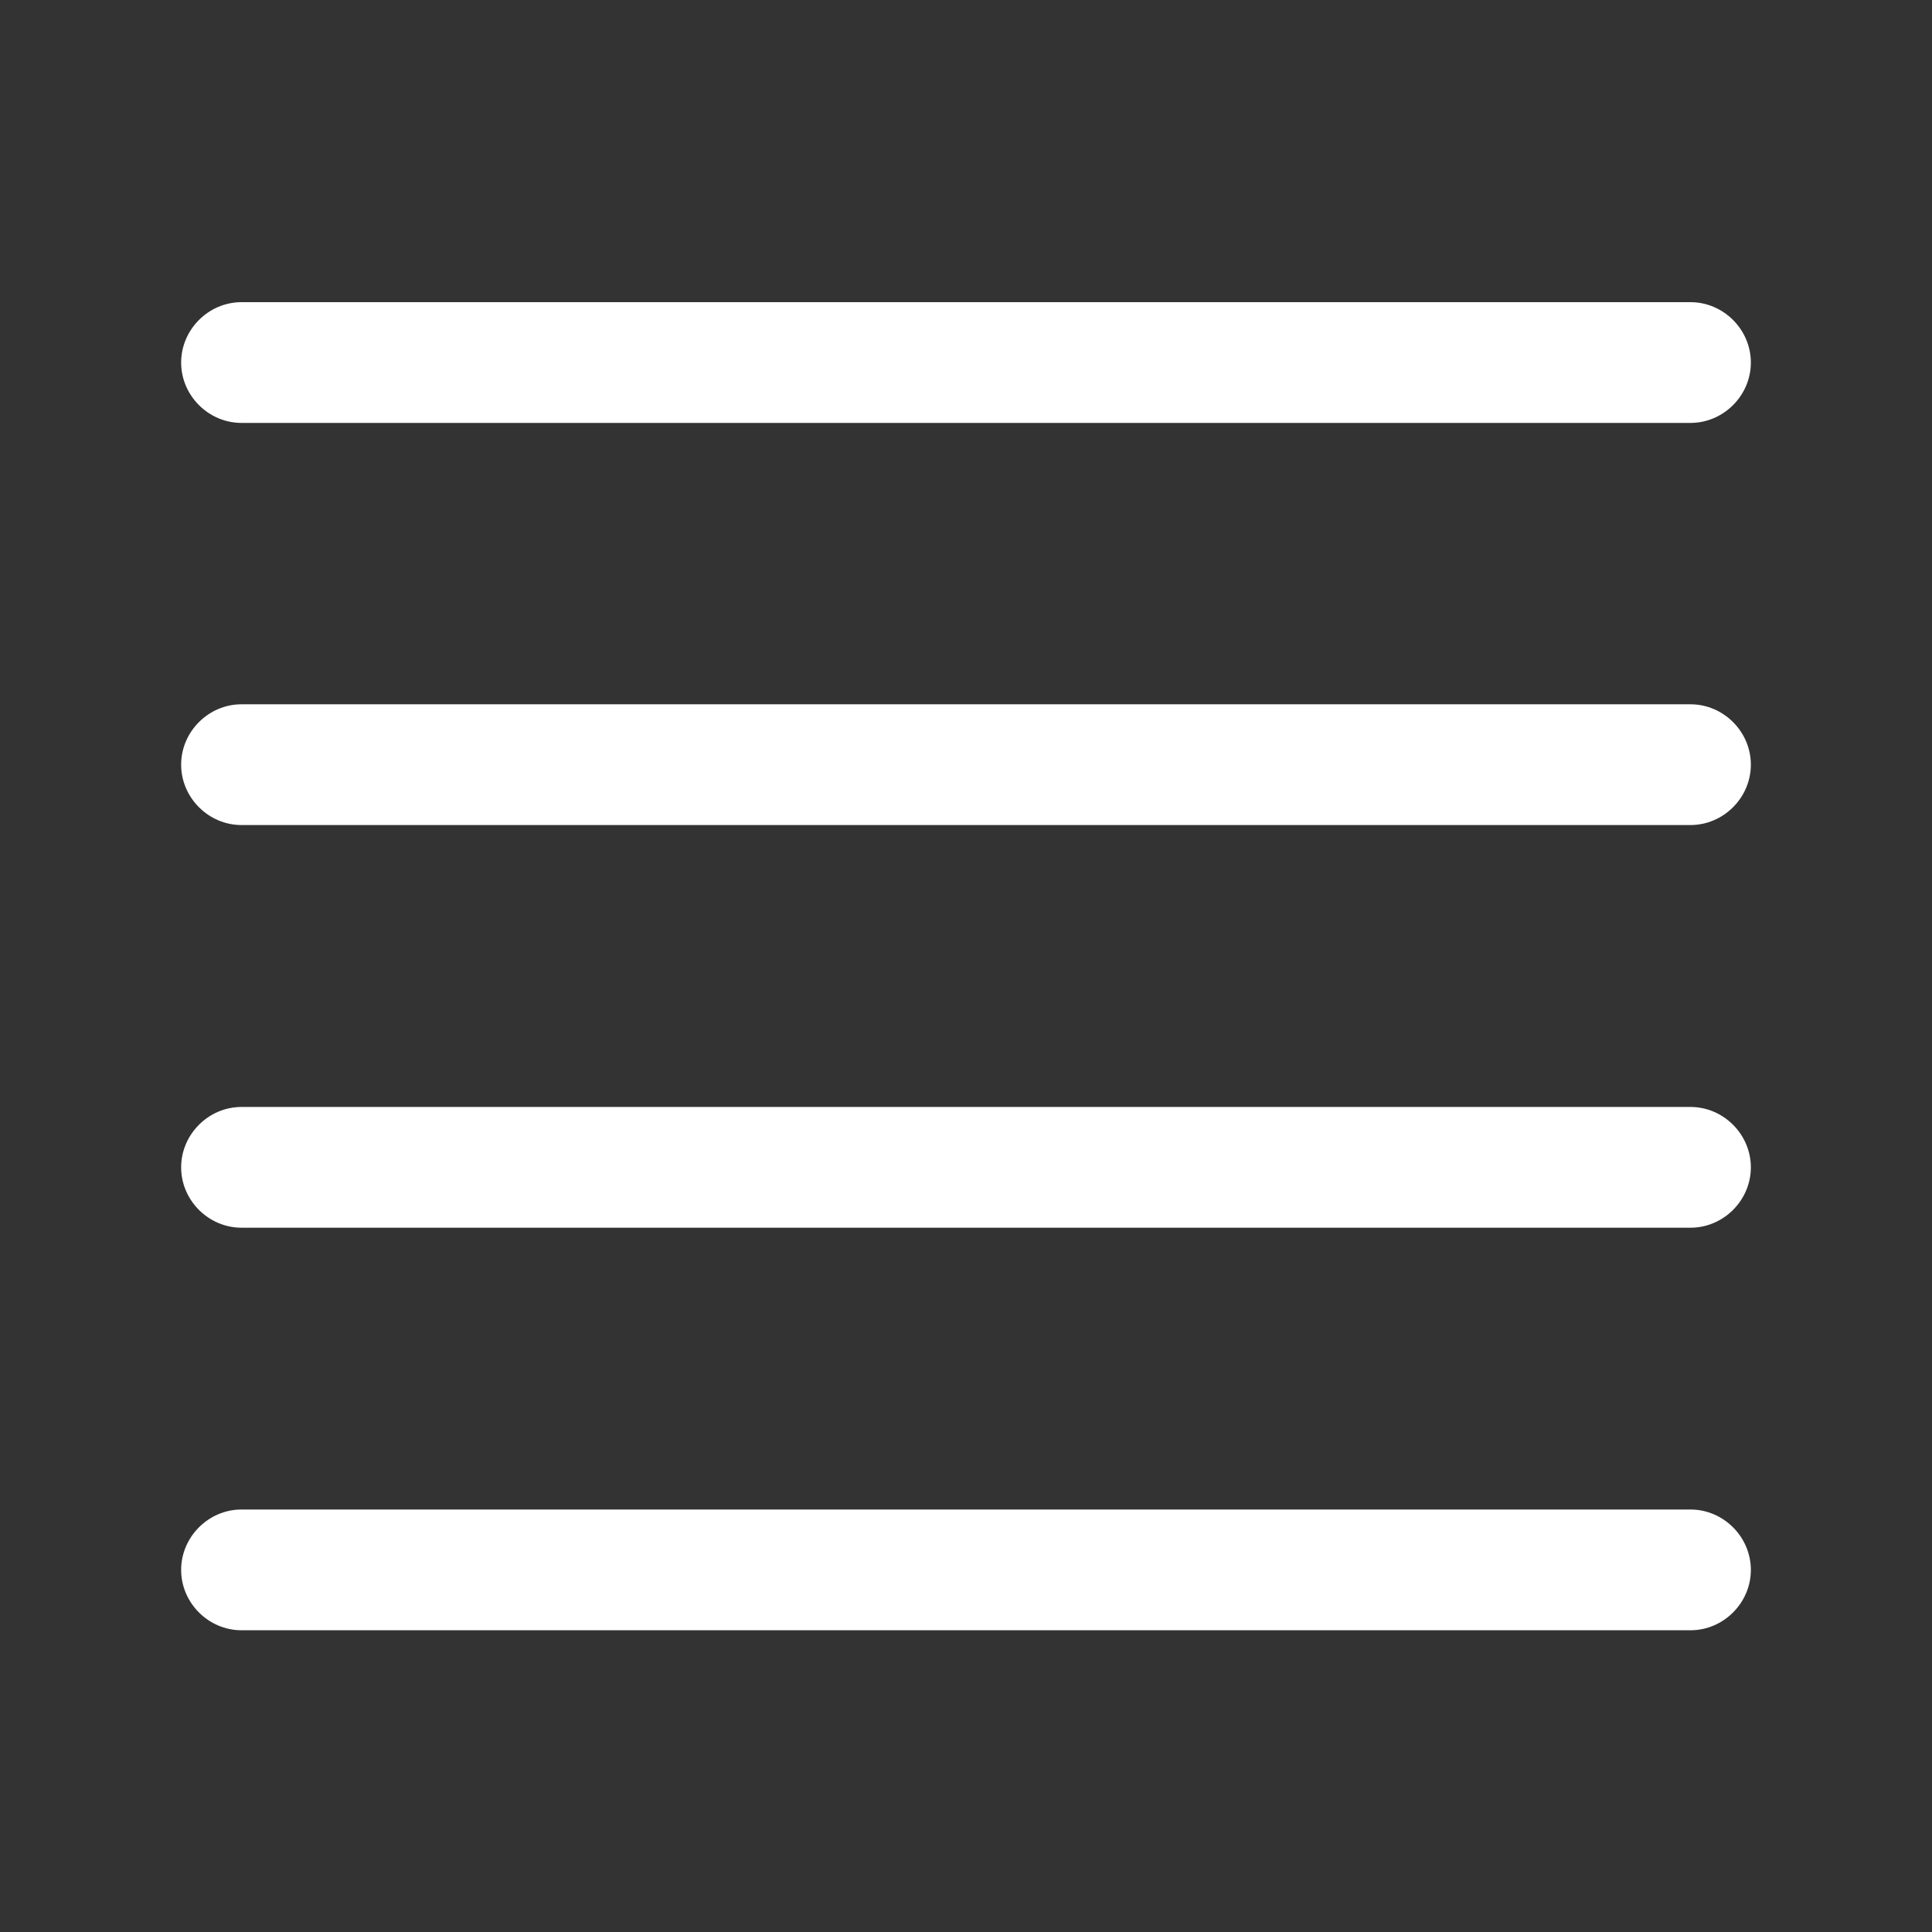 <svg width="50" height="50" viewBox="0 0 50 50" fill="none" xmlns="http://www.w3.org/2000/svg">
<rect x="0" y="0" width="50" height="50" fill="#333333" stroke="none"/>
<path d="M43.75 10.945H6.25C5.396 10.945 4.688 10.237 4.688 9.383C4.688 8.529 5.396 7.82 6.25 7.82H43.75C44.604 7.82 45.312 8.529 45.312 9.383C45.312 10.237 44.604 10.945 43.75 10.945Z" fill="white"/>
<path d="M43.75 21.352H6.25C5.396 21.352 4.688 20.643 4.688 19.789C4.688 18.935 5.396 18.227 6.25 18.227H43.75C44.604 18.227 45.312 18.935 45.312 19.789C45.312 20.643 44.604 21.352 43.75 21.352Z" fill="white"/>
<path d="M43.75 31.773H6.25C5.396 31.773 4.688 31.065 4.688 30.211C4.688 29.357 5.396 28.648 6.25 28.648H43.75C44.604 28.648 45.312 29.357 45.312 30.211C45.312 31.065 44.604 31.773 43.75 31.773Z" fill="white"/>
<path d="M43.75 42.191H6.25C5.396 42.191 4.688 41.483 4.688 40.629C4.688 39.775 5.396 39.066 6.25 39.066H43.75C44.604 39.066 45.312 39.775 45.312 40.629C45.312 41.483 44.604 42.191 43.75 42.191Z" fill="white"/>
</svg>
